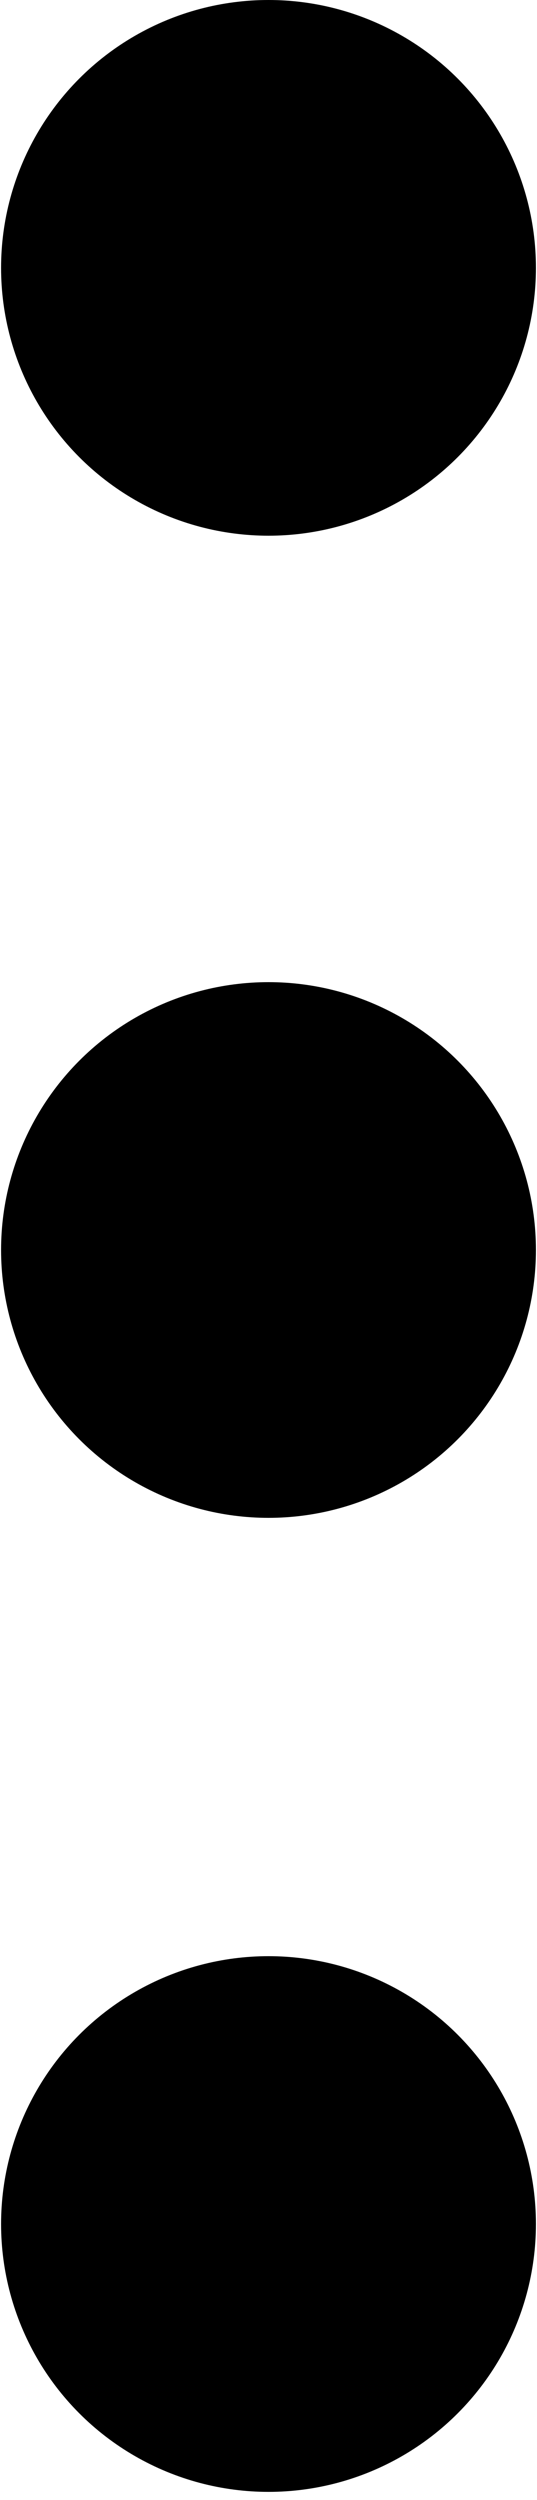 <svg width="25" height="116.2" viewBox="0 0 6.6 30.8" xmlns="http://www.w3.org/2000/svg">
  <circle r="3.3" cy="3.3" cx="3.3" fill-rule="evenodd" fill="currentColor" />
  <circle cx="3.3" cy="15.4" r="3.3" fill-rule="evenodd" fill="currentColor" />
  <circle r="3.3" cy="27.4" cx="3.3" fill-rule="evenodd" fill="currentColor" />
</svg>